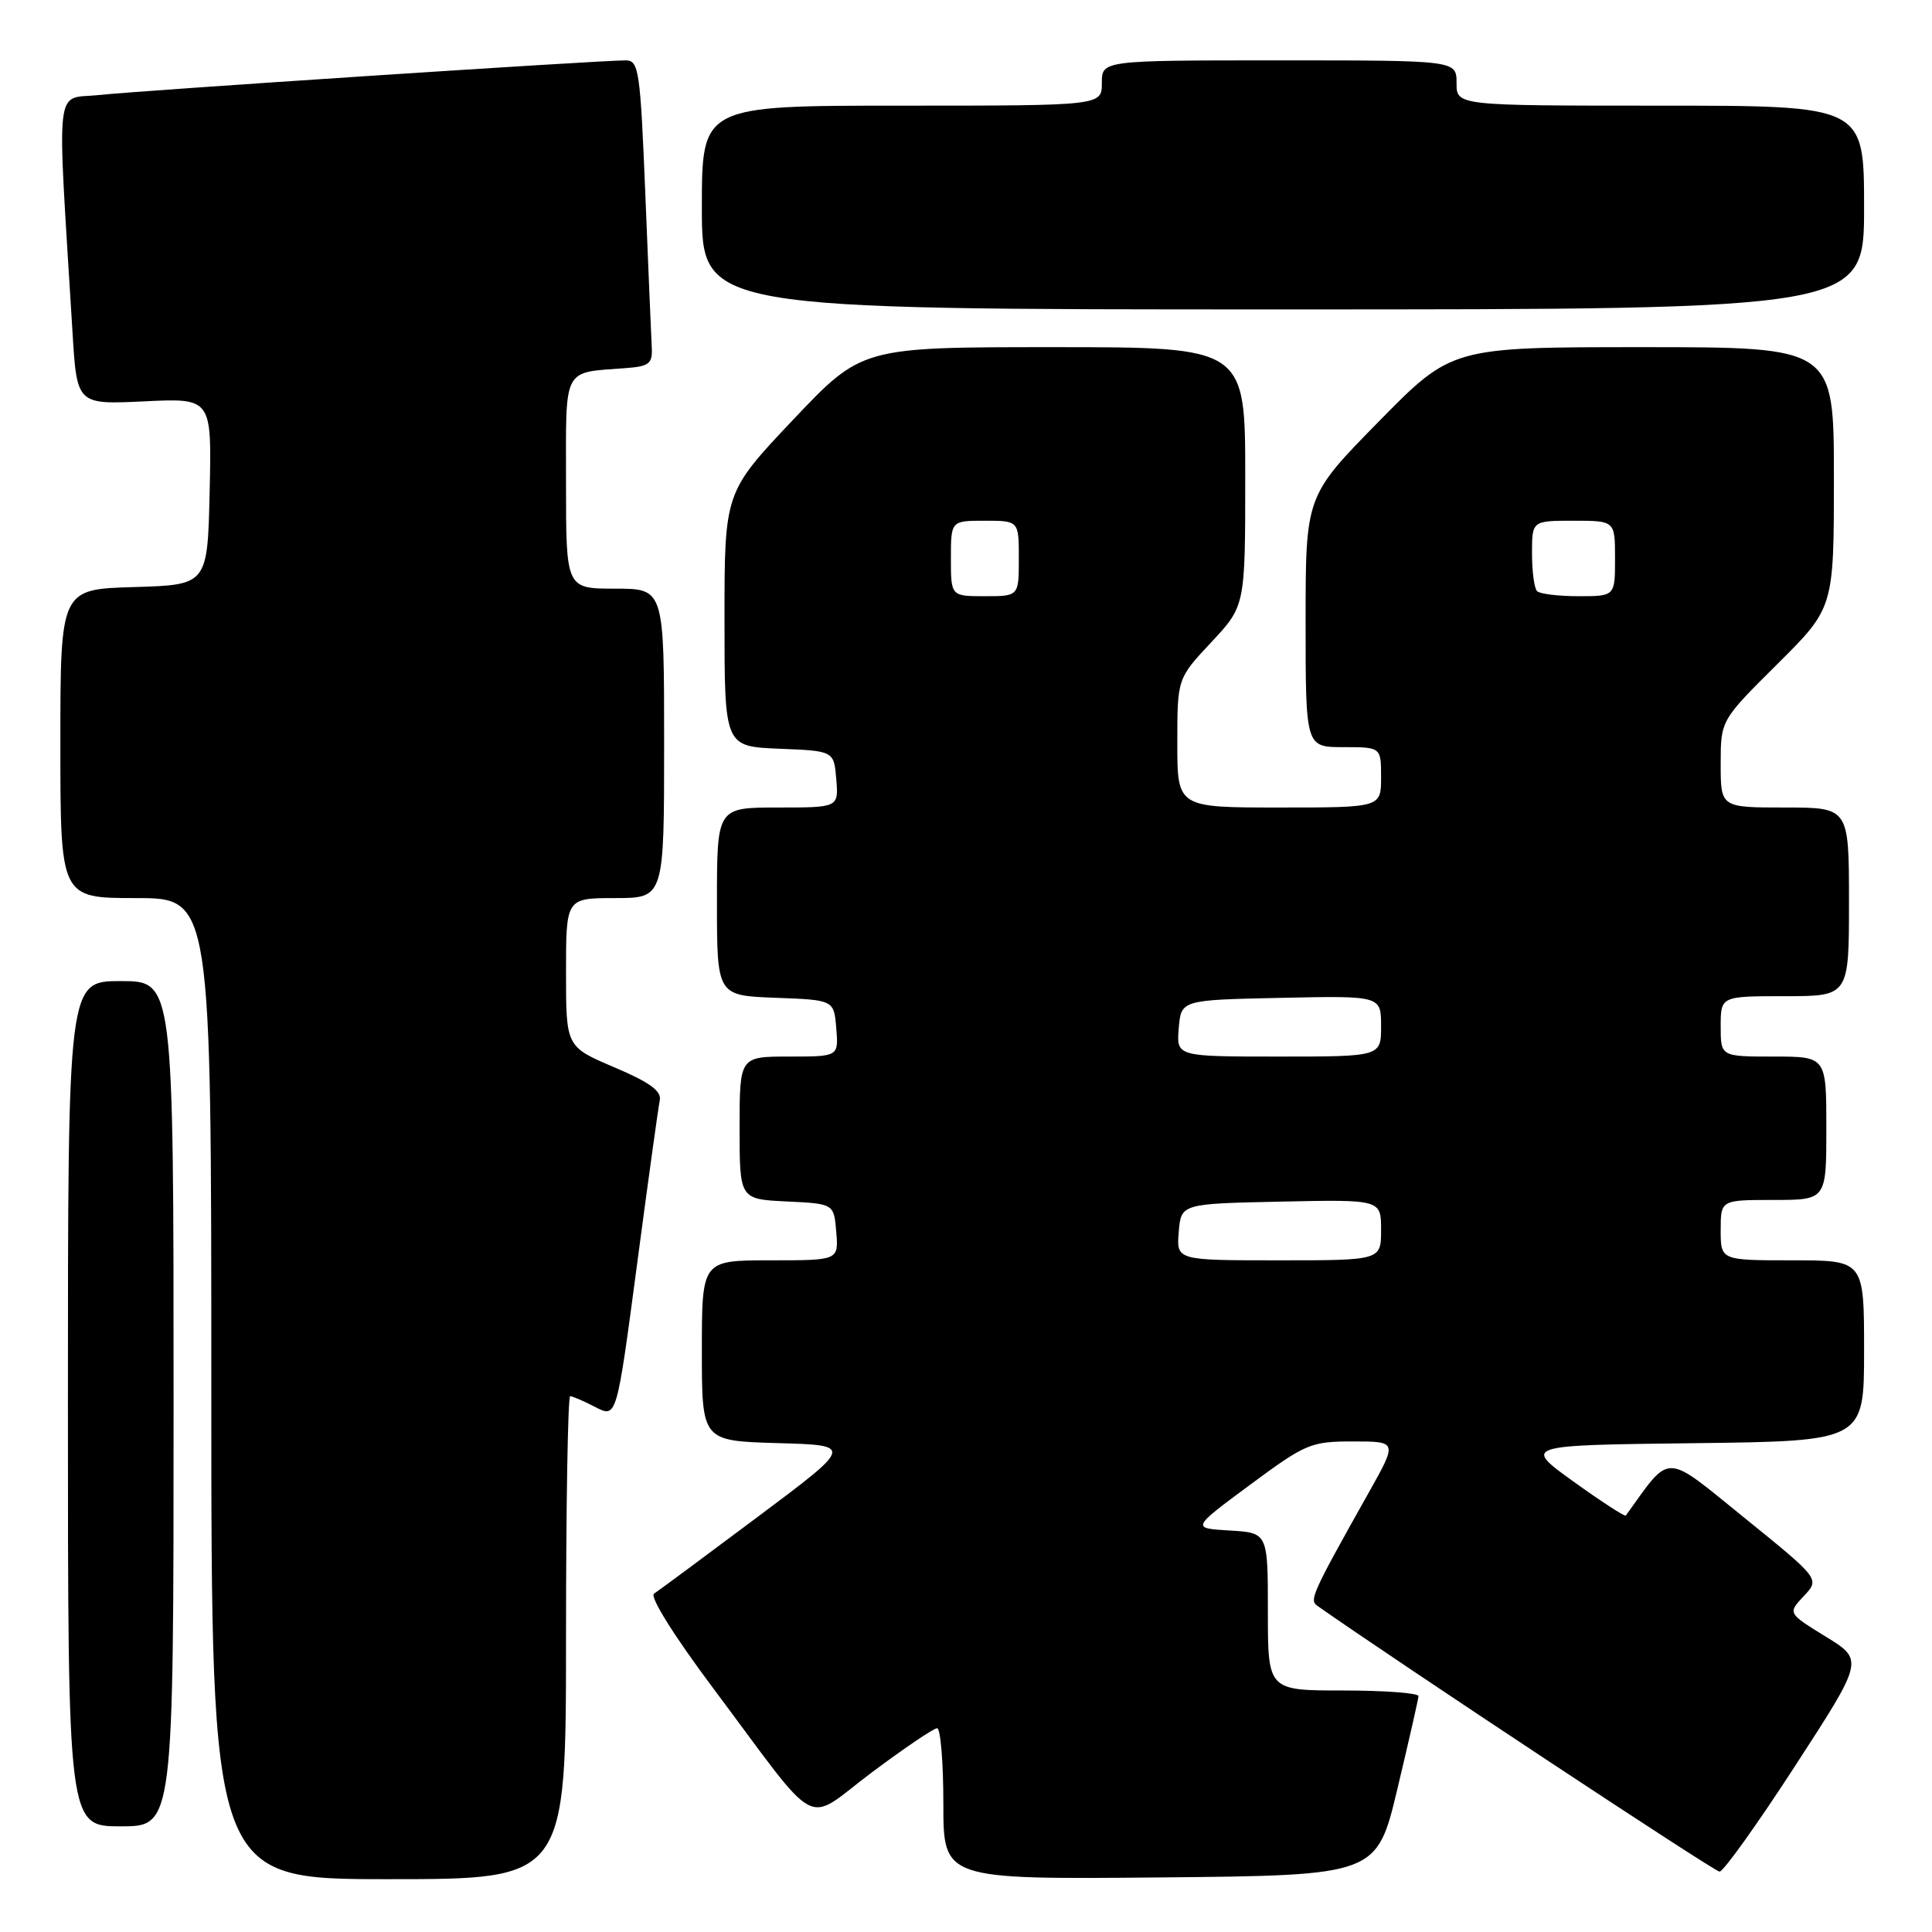 <?xml version="1.0" encoding="UTF-8" standalone="no"?>
<!DOCTYPE svg PUBLIC "-//W3C//DTD SVG 1.1//EN" "http://www.w3.org/Graphics/SVG/1.1/DTD/svg11.dtd" >
<svg xmlns="http://www.w3.org/2000/svg" xmlns:xlink="http://www.w3.org/1999/xlink" version="1.1" viewBox="0 0 256 256">
 <g >
 <path fill="currentColor"
d=" M 75.00 217.00 C 75.00 199.40 75.25 185.00 75.55 185.00 C 75.85 185.00 77.36 185.65 78.90 186.45 C 81.71 187.90 81.71 187.90 84.39 167.70 C 85.86 156.59 87.23 146.74 87.42 145.82 C 87.69 144.57 86.12 143.43 81.39 141.42 C 75.00 138.70 75.00 138.70 75.00 128.85 C 75.00 119.00 75.00 119.00 81.50 119.00 C 88.00 119.00 88.00 119.00 88.00 98.50 C 88.00 78.00 88.00 78.00 81.50 78.00 C 75.00 78.00 75.00 78.00 75.00 64.02 C 75.00 48.36 74.44 49.43 83.00 48.77 C 86.04 48.54 86.48 48.17 86.36 46.00 C 86.29 44.62 85.90 35.51 85.51 25.75 C 84.84 9.23 84.65 8.00 82.89 8.00 C 79.31 8.00 18.51 12.00 13.14 12.59 C 7.16 13.24 7.53 9.98 9.61 44.05 C 10.19 53.61 10.19 53.61 19.13 53.18 C 28.06 52.75 28.06 52.75 27.78 65.13 C 27.50 77.50 27.50 77.50 17.75 77.79 C 8.00 78.07 8.00 78.07 8.00 98.54 C 8.00 119.00 8.00 119.00 18.00 119.00 C 28.00 119.00 28.00 119.00 28.00 184.00 C 28.00 249.00 28.00 249.00 51.50 249.00 C 75.00 249.00 75.00 249.00 75.00 217.00 Z  M 185.17 237.00 C 186.68 230.68 187.93 225.16 187.96 224.75 C 187.98 224.34 183.50 224.00 178.00 224.00 C 168.00 224.00 168.00 224.00 168.00 213.55 C 168.00 203.10 168.00 203.10 162.93 202.80 C 157.86 202.50 157.86 202.50 165.63 196.75 C 173.02 191.28 173.68 191.00 179.28 191.00 C 185.17 191.00 185.17 191.00 181.38 197.75 C 173.87 211.12 173.47 212.01 174.54 212.77 C 185.28 220.31 227.17 248.00 227.85 248.00 C 228.36 248.00 232.87 241.69 237.87 233.98 C 246.97 219.96 246.97 219.96 241.92 216.86 C 236.88 213.76 236.88 213.76 239.01 211.49 C 241.15 209.22 241.15 209.22 231.17 201.14 C 220.35 192.38 221.50 192.40 215.43 200.82 C 215.30 200.99 212.19 198.97 208.50 196.32 C 201.81 191.50 201.81 191.50 224.40 191.23 C 247.00 190.96 247.00 190.96 247.00 178.98 C 247.00 167.00 247.00 167.00 237.50 167.00 C 228.00 167.00 228.00 167.00 228.00 163.00 C 228.00 159.00 228.00 159.00 235.00 159.00 C 242.00 159.00 242.00 159.00 242.00 149.50 C 242.00 140.00 242.00 140.00 235.00 140.00 C 228.00 140.00 228.00 140.00 228.00 136.00 C 228.00 132.00 228.00 132.00 236.50 132.00 C 245.00 132.00 245.00 132.00 245.00 119.50 C 245.00 107.00 245.00 107.00 236.50 107.00 C 228.00 107.00 228.00 107.00 228.00 101.22 C 228.00 95.45 228.00 95.45 235.50 88.00 C 243.00 80.55 243.00 80.55 243.00 63.28 C 243.00 46.00 243.00 46.00 217.69 46.00 C 192.37 46.00 192.37 46.00 182.69 55.86 C 173.00 65.72 173.00 65.72 173.00 82.36 C 173.00 99.00 173.00 99.00 178.00 99.00 C 183.00 99.00 183.00 99.00 183.00 103.00 C 183.00 107.00 183.00 107.00 169.50 107.00 C 156.00 107.00 156.00 107.00 156.00 98.46 C 156.00 89.91 156.00 89.91 160.50 85.10 C 165.00 80.29 165.00 80.29 165.00 63.15 C 165.00 46.00 165.00 46.00 139.60 46.00 C 114.20 46.00 114.20 46.00 105.10 55.61 C 96.00 65.23 96.00 65.23 96.00 82.07 C 96.00 98.91 96.00 98.91 103.25 99.21 C 110.50 99.50 110.50 99.50 110.81 103.25 C 111.12 107.00 111.12 107.00 103.06 107.00 C 95.00 107.00 95.00 107.00 95.00 119.46 C 95.00 131.92 95.00 131.92 102.75 132.21 C 110.50 132.50 110.50 132.50 110.81 136.25 C 111.12 140.00 111.12 140.00 104.56 140.00 C 98.00 140.00 98.00 140.00 98.00 149.45 C 98.00 158.90 98.00 158.90 104.25 159.20 C 110.50 159.50 110.50 159.50 110.81 163.25 C 111.12 167.00 111.12 167.00 102.06 167.00 C 93.00 167.00 93.00 167.00 93.00 178.97 C 93.00 190.93 93.00 190.93 103.05 191.22 C 113.09 191.50 113.09 191.50 100.39 201.00 C 93.41 206.22 87.23 210.80 86.66 211.17 C 86.06 211.56 89.31 216.76 94.48 223.67 C 109.00 243.09 106.39 241.70 115.50 234.87 C 119.82 231.64 123.72 229.00 124.17 229.00 C 124.63 229.00 125.00 233.51 125.00 239.02 C 125.00 249.03 125.00 249.03 153.72 248.77 C 182.43 248.50 182.43 248.50 185.17 237.00 Z  M 23.00 186.00 C 23.00 130.00 23.00 130.00 16.00 130.00 C 9.00 130.00 9.00 130.00 9.00 186.00 C 9.00 242.00 9.00 242.00 16.00 242.00 C 23.00 242.00 23.00 242.00 23.00 186.00 Z  M 247.00 27.50 C 247.00 14.00 247.00 14.00 220.00 14.00 C 193.00 14.00 193.00 14.00 193.00 11.00 C 193.00 8.00 193.00 8.00 169.50 8.00 C 146.00 8.00 146.00 8.00 146.00 11.00 C 146.00 14.00 146.00 14.00 119.50 14.00 C 93.00 14.00 93.00 14.00 93.00 27.50 C 93.00 41.00 93.00 41.00 170.00 41.00 C 247.00 41.00 247.00 41.00 247.00 27.50 Z  M 156.19 163.25 C 156.50 159.50 156.50 159.50 169.75 159.22 C 183.00 158.94 183.00 158.94 183.00 162.97 C 183.00 167.00 183.00 167.00 169.44 167.00 C 155.88 167.00 155.88 167.00 156.19 163.25 Z  M 156.19 136.25 C 156.50 132.50 156.50 132.50 169.75 132.22 C 183.00 131.94 183.00 131.94 183.00 135.97 C 183.00 140.00 183.00 140.00 169.44 140.00 C 155.88 140.00 155.88 140.00 156.19 136.25 Z  M 126.00 74.00 C 126.00 69.00 126.00 69.00 130.50 69.00 C 135.00 69.00 135.00 69.00 135.00 74.00 C 135.00 79.00 135.00 79.00 130.50 79.00 C 126.00 79.00 126.00 79.00 126.00 74.00 Z  M 203.67 78.33 C 203.30 77.97 203.00 75.72 203.00 73.33 C 203.00 69.00 203.00 69.00 208.50 69.00 C 214.00 69.00 214.00 69.00 214.00 74.00 C 214.00 79.00 214.00 79.00 209.17 79.00 C 206.51 79.00 204.03 78.70 203.67 78.33 Z "/>
</g>
</svg>